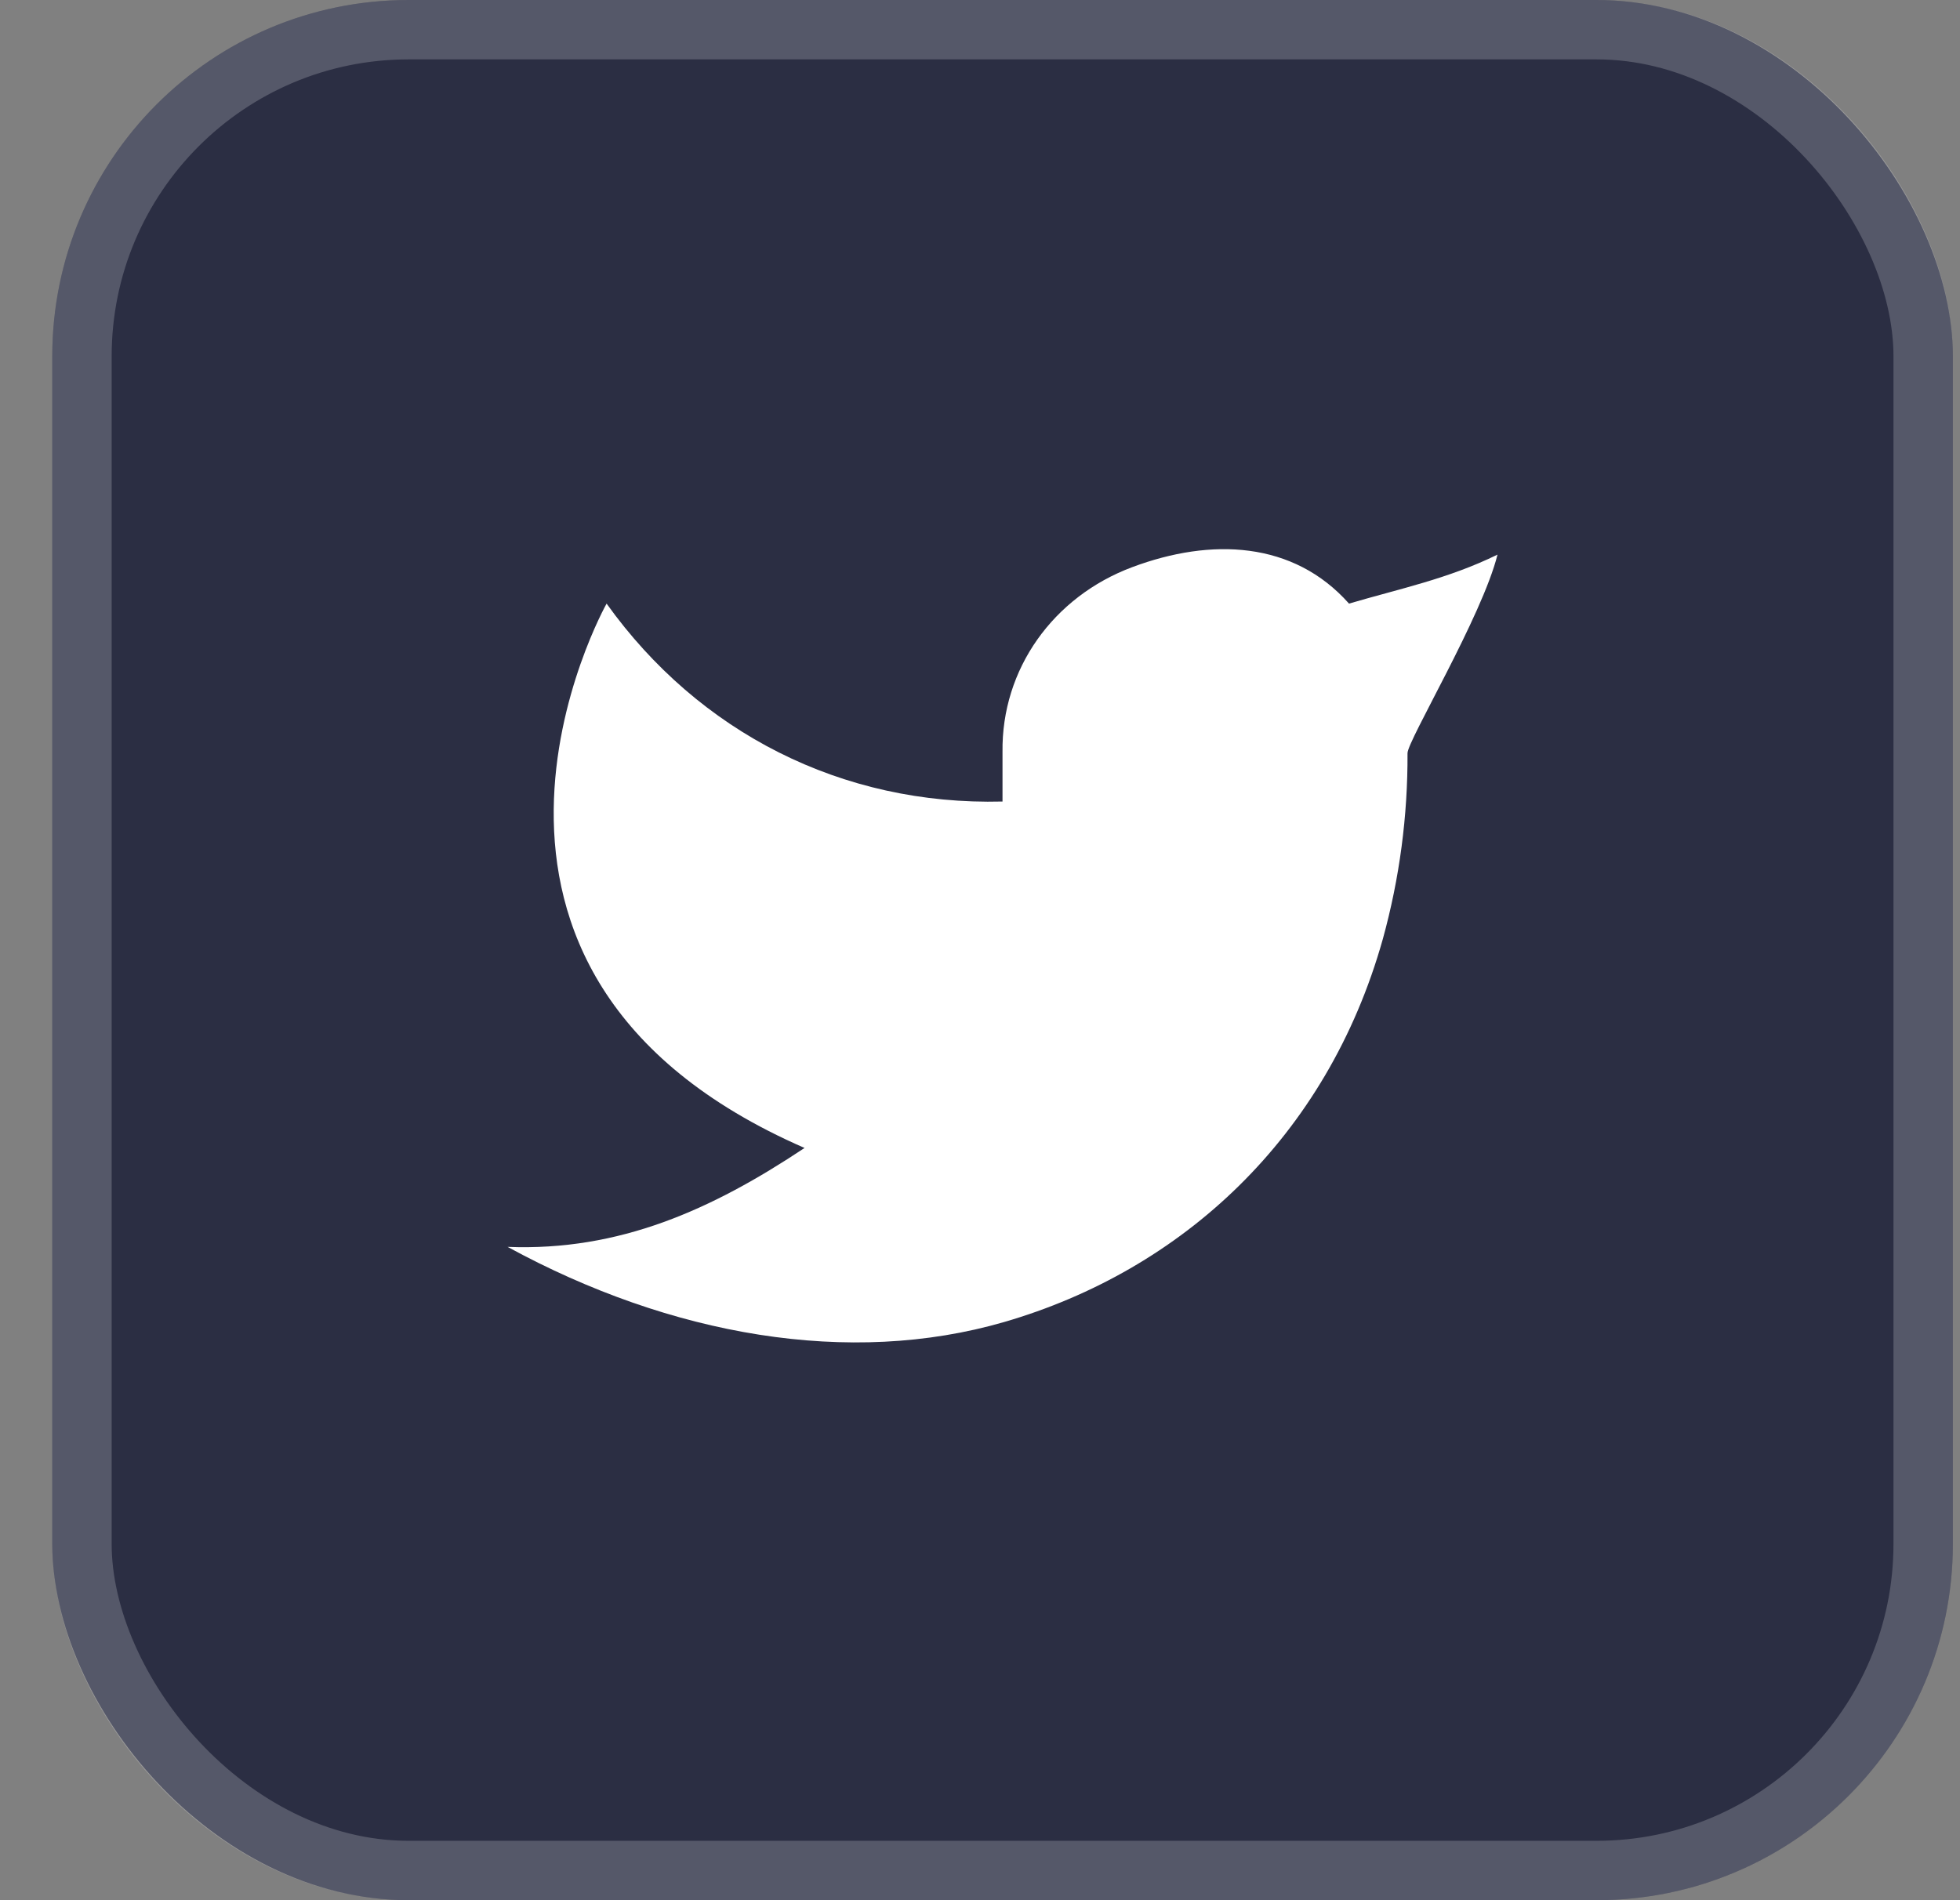 <svg width="33" height="32" viewBox="0 0 33 32" fill="none" xmlns="http://www.w3.org/2000/svg">
<rect x="0" y="0" width="33" height="32" fill="#808080" stroke="none"/>
<rect x="0.88" width="32" height="32" rx="6" fill="#2B2E43"/>
<rect x="1.38" y="0.5" width="31" height="31" rx="5.5" stroke="white" stroke-opacity="0.2"/>
<g clip-path="url(#clip0_475_633)">
<g clip-path="url(#clip1_475_633)">
<g clip-path="url(#clip2_475_633)">
<mask id="mask0_475_633" style="mask-type:luminance" maskUnits="userSpaceOnUse" x="6" y="6" width="21" height="20">
<path d="M26.88 6H6.88V26H26.88V6Z" fill="white"/>
</mask>
<g mask="url(#mask0_475_633)">
<path d="M25.213 9.34C24.379 9.749 23.563 9.914 22.713 10.165C21.778 9.111 20.393 9.053 19.063 9.551C17.732 10.049 16.86 11.268 16.879 12.665V13.498C14.175 13.568 11.767 12.336 10.213 10.165C10.213 10.165 6.728 16.359 13.546 19.332C11.986 20.371 10.43 21.072 8.546 20.998C11.303 22.501 14.307 23.018 16.908 22.263C19.891 21.396 22.343 19.16 23.283 15.811C23.564 14.792 23.703 13.74 23.698 12.684C23.696 12.476 24.956 10.374 25.213 9.34Z" fill="white"/>
</g>
</g>
</g>
</g>
<defs>
<clipPath id="clip0_475_633">
<rect width="20" height="20" fill="white" transform="translate(6.88 6)"/>
</clipPath>
<clipPath id="clip1_475_633">
<rect width="20" height="20" fill="white" transform="translate(6.88 6)"/>
</clipPath>
<clipPath id="clip2_475_633">
<rect width="20" height="20" fill="white" transform="translate(6.88 6)"/>
</clipPath>
</defs>
</svg>
